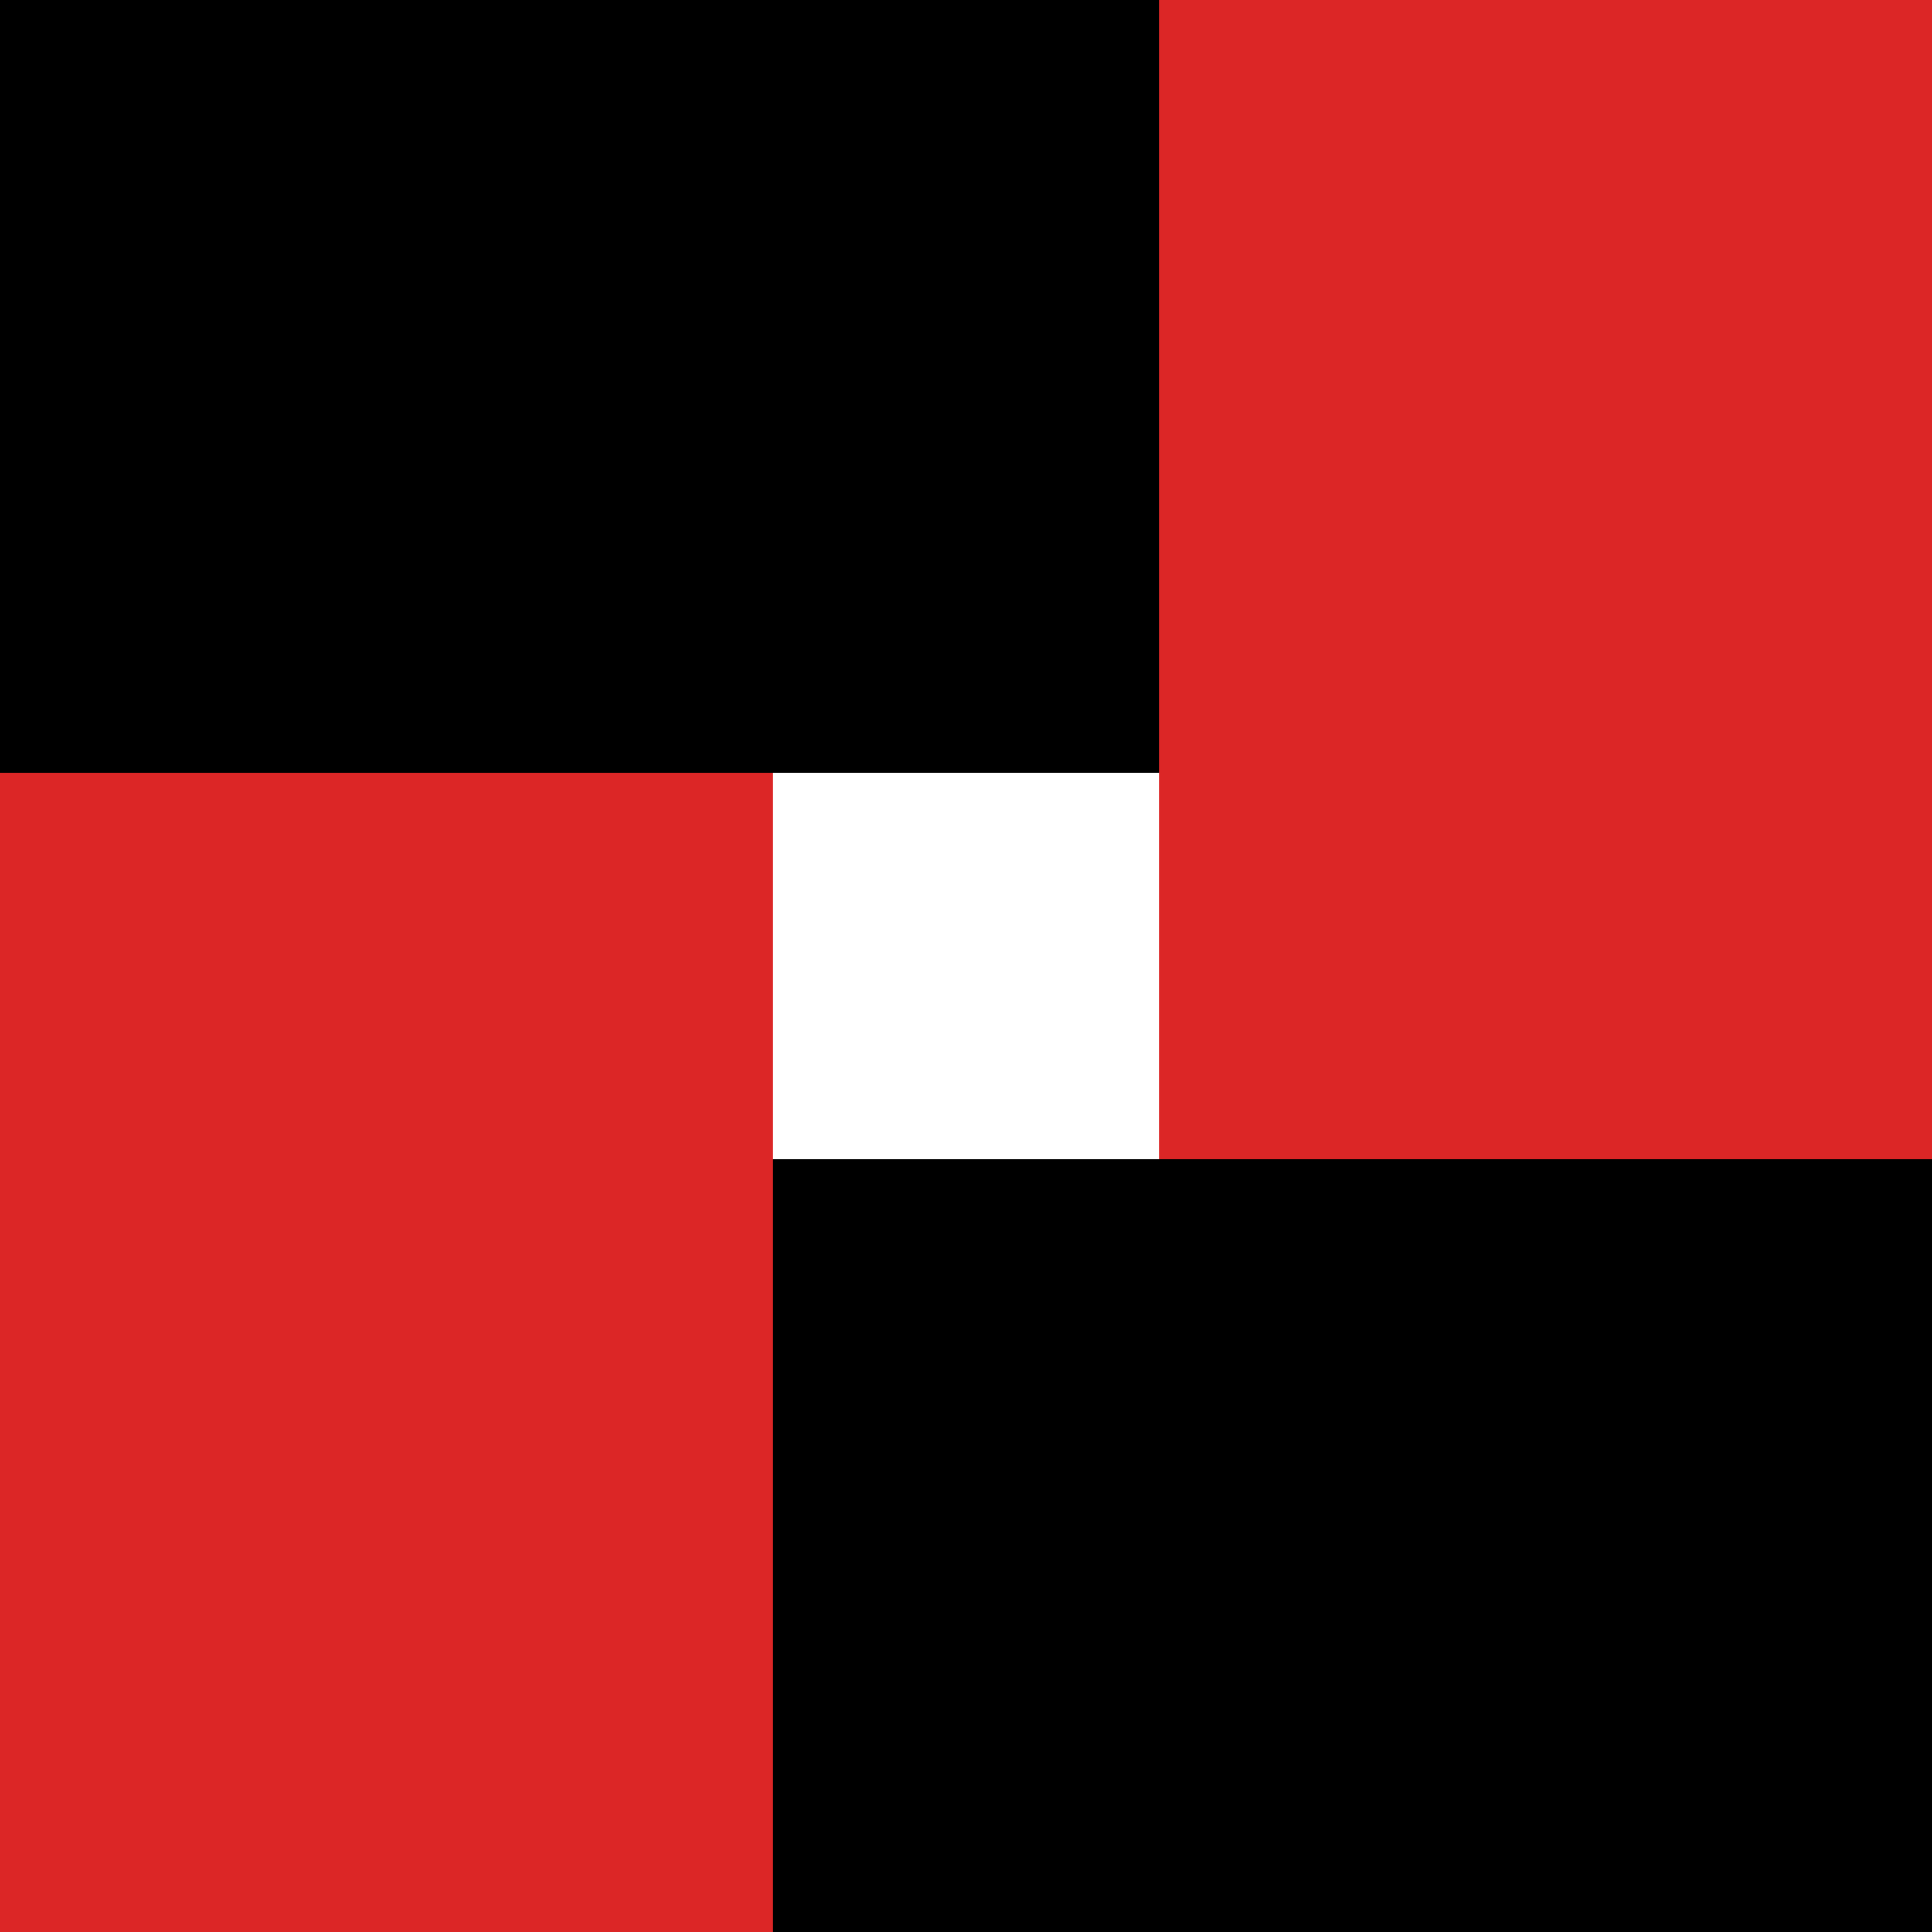 






<svg width="400" height="400" xmlns="http://www.w3.org/2000/svg">
	<rect width="160" height="240" x="0" y="160" fill="#dc2626" />
	<rect width="240" height="160" x="0" y="0" />
	<rect width="160" height="240" x="240" y="0" fill="#dc2626" />
	<rect width="240" height="160" x="160" y="240" />
</svg>